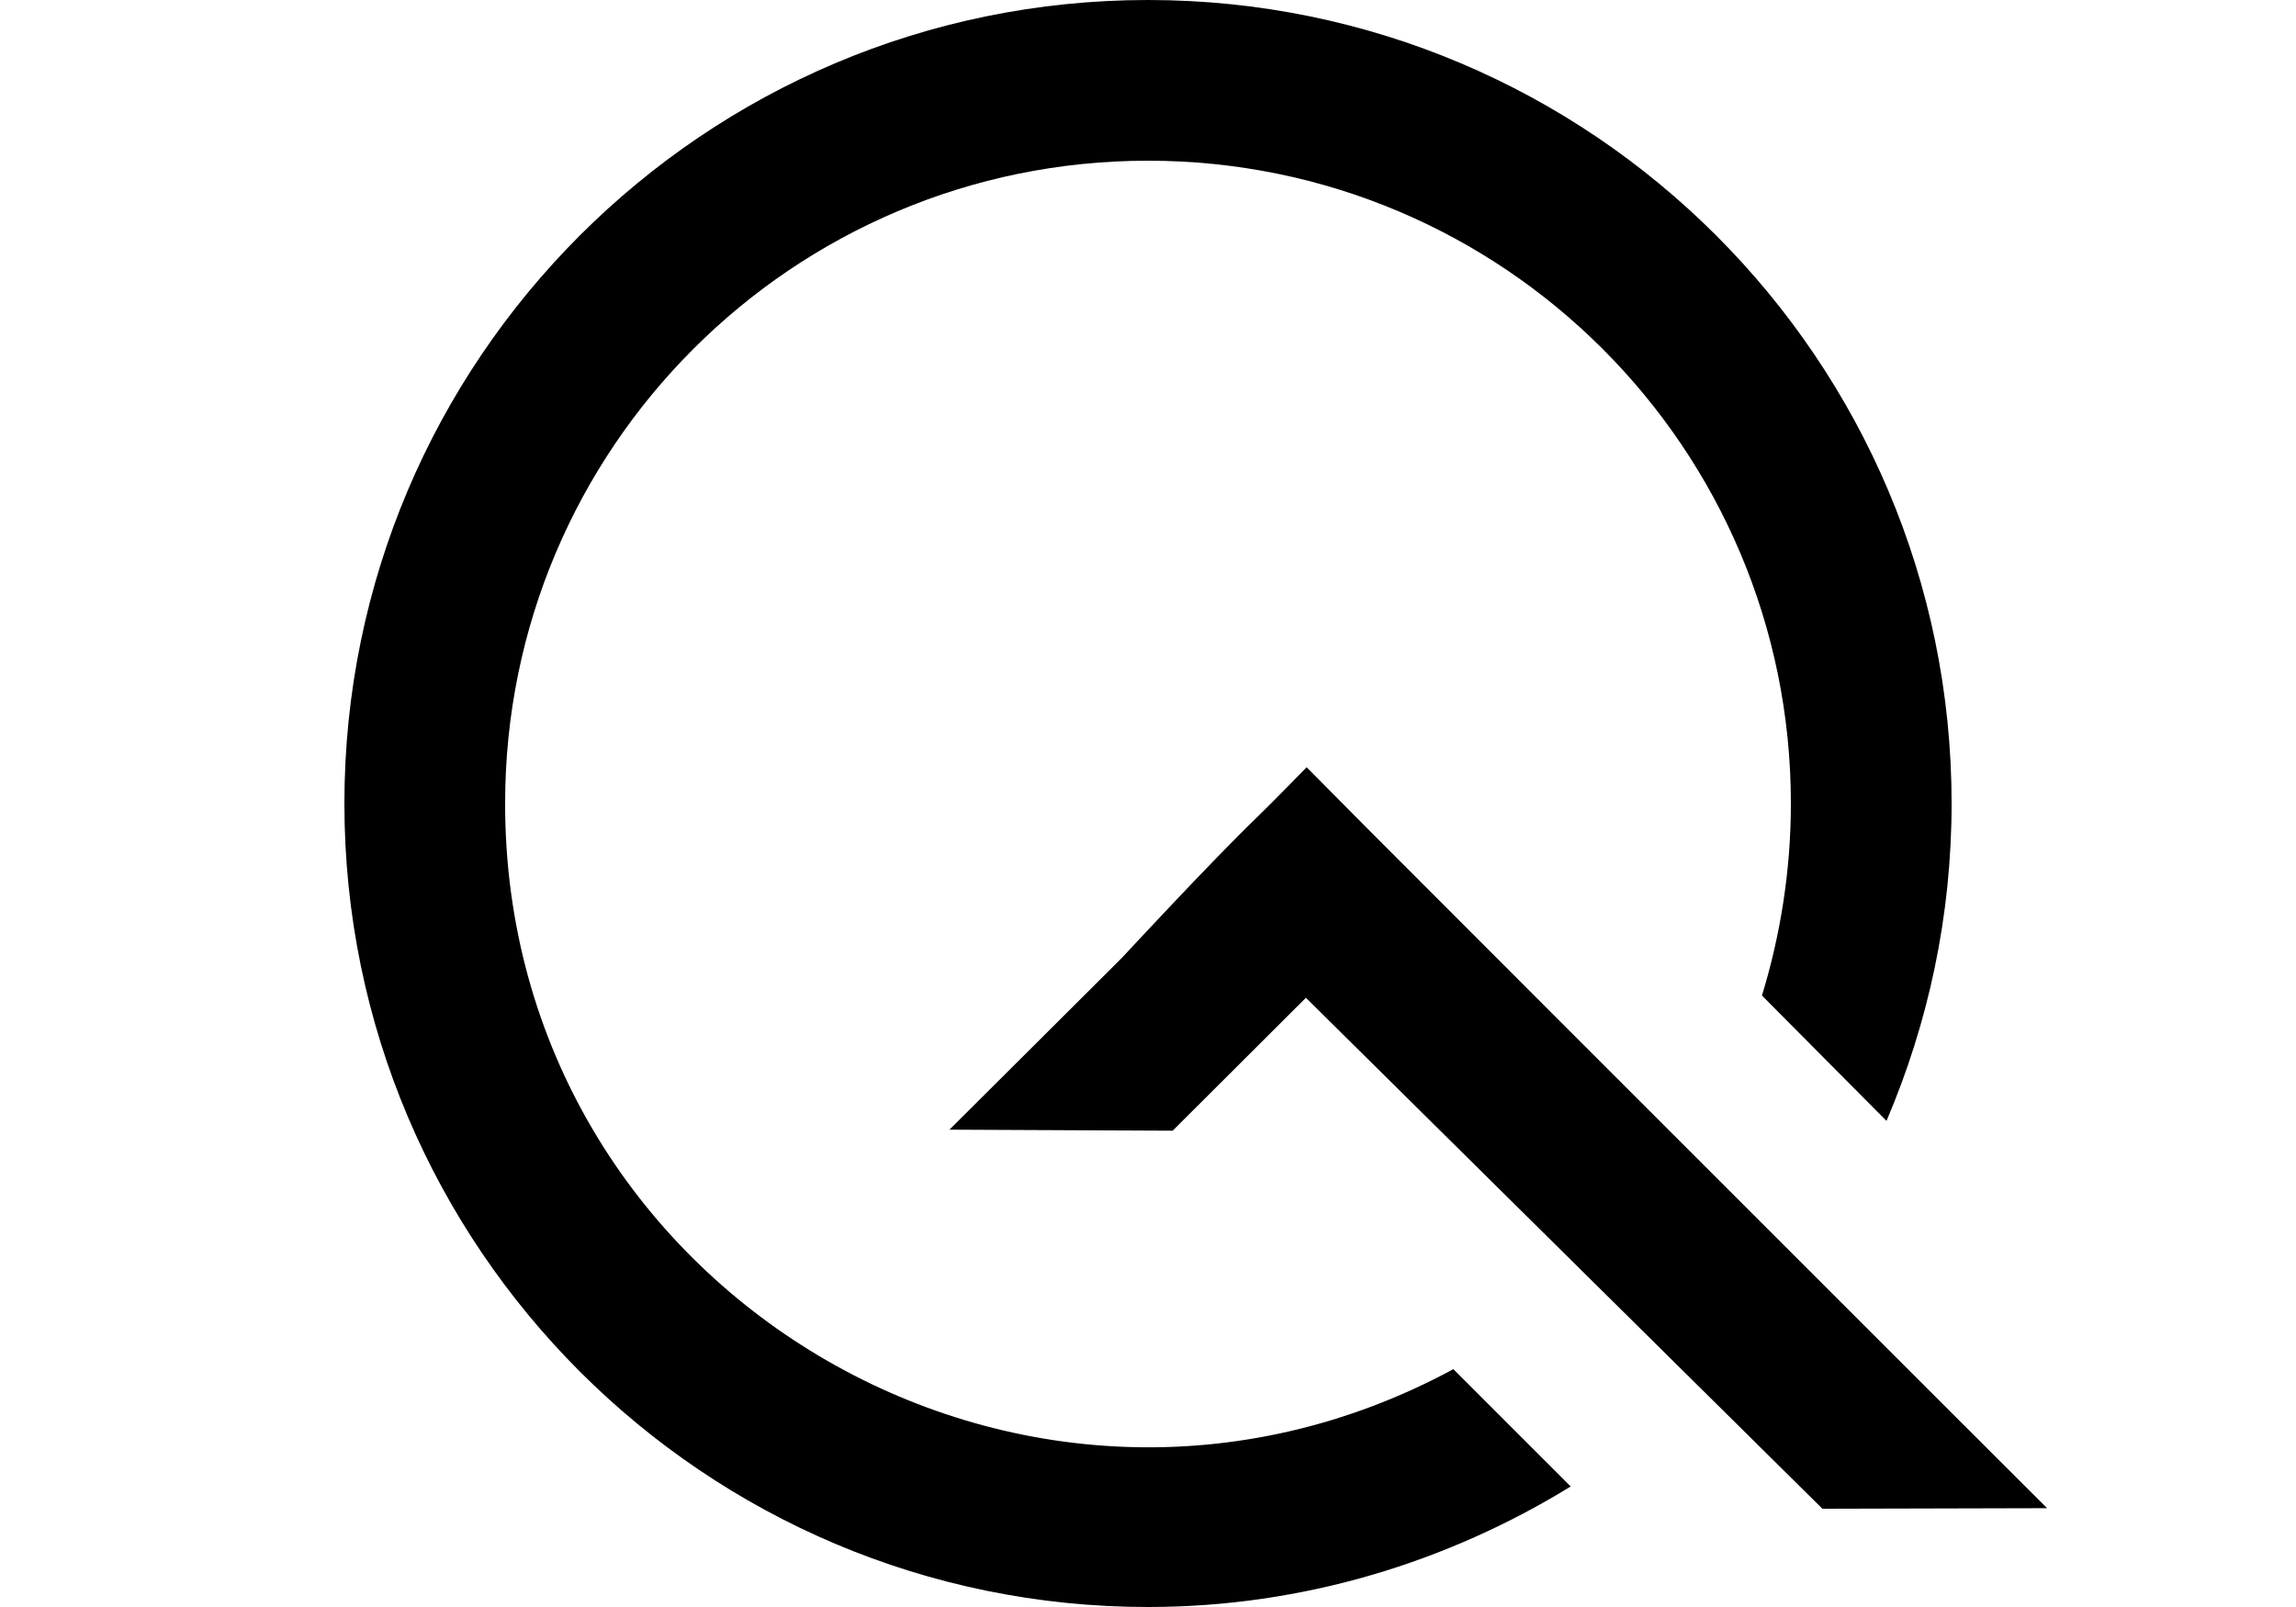 <?xml version="1.0" encoding="utf-8"?>
<svg id="master-artboard" viewBox="0 0 1400 980" version="1.1" xmlns="http://www.w3.org/2000/svg" x="0px" y="0px" style="enable-background:new 0 0 336 235.2;" width="1400px" height="980px"><g transform="matrix(1, 0, 0, -1, 0, 980)"><g transform="matrix(49, 0, 0, 49, 210, -2.842170943040401e-14)"><desc>confirm</desc><path d="M 17.64 7.61 C 17.87 8.36 18 9.17 18 10 C 18 14.42 14.42 18 10 18 C 5.58 18 2 14.42 2 10 C 1.997 3.941 8.47 0.08 13.8 2.96 L 15.26 1.5 C 13.73 0.56 11.93 0 10 0 C 4.48 0 0 4.48 0 10 C 0 15.52 4.48 20 10 20 C 15.52 20 20 15.52 20 10 C 20 8.6 19.71 7.27 19.19 6.05 L 17.64 7.61 Z" fill-rule="evenodd"/></g><path d="M 684.035 395.819 L 578.938 291.093 L 715.028 290.468 L 796.281 371.527 L 1111.241 59.917 L 1248.241 60.261 L 1176.085 132.3 L 954.943 353.442 L 833.976 474.559 L 796.722 512.109 C 796.722 512.109 776.18 490.967 766.125 481.26 C 737.711 453.828 684.035 395.819 684.035 395.819 Z" style="fill: rgb(0, 0, 0); fill-opacity: 1; stroke: rgb(0, 0, 0); stroke-opacity: 1; stroke-width: 0; paint-order: fill;"/></g><path d="M 830.784 534.799" style="fill: rgb(0, 0, 0); fill-opacity: 1; stroke: rgb(0, 0, 0); stroke-opacity: 1; stroke-width: 0; paint-order: fill;"/><path d="M 810.141 454.956" style="fill: rgb(0, 0, 0); fill-opacity: 1; stroke: rgb(0, 0, 0); stroke-opacity: 1; stroke-width: 0; paint-order: fill;"/></svg>